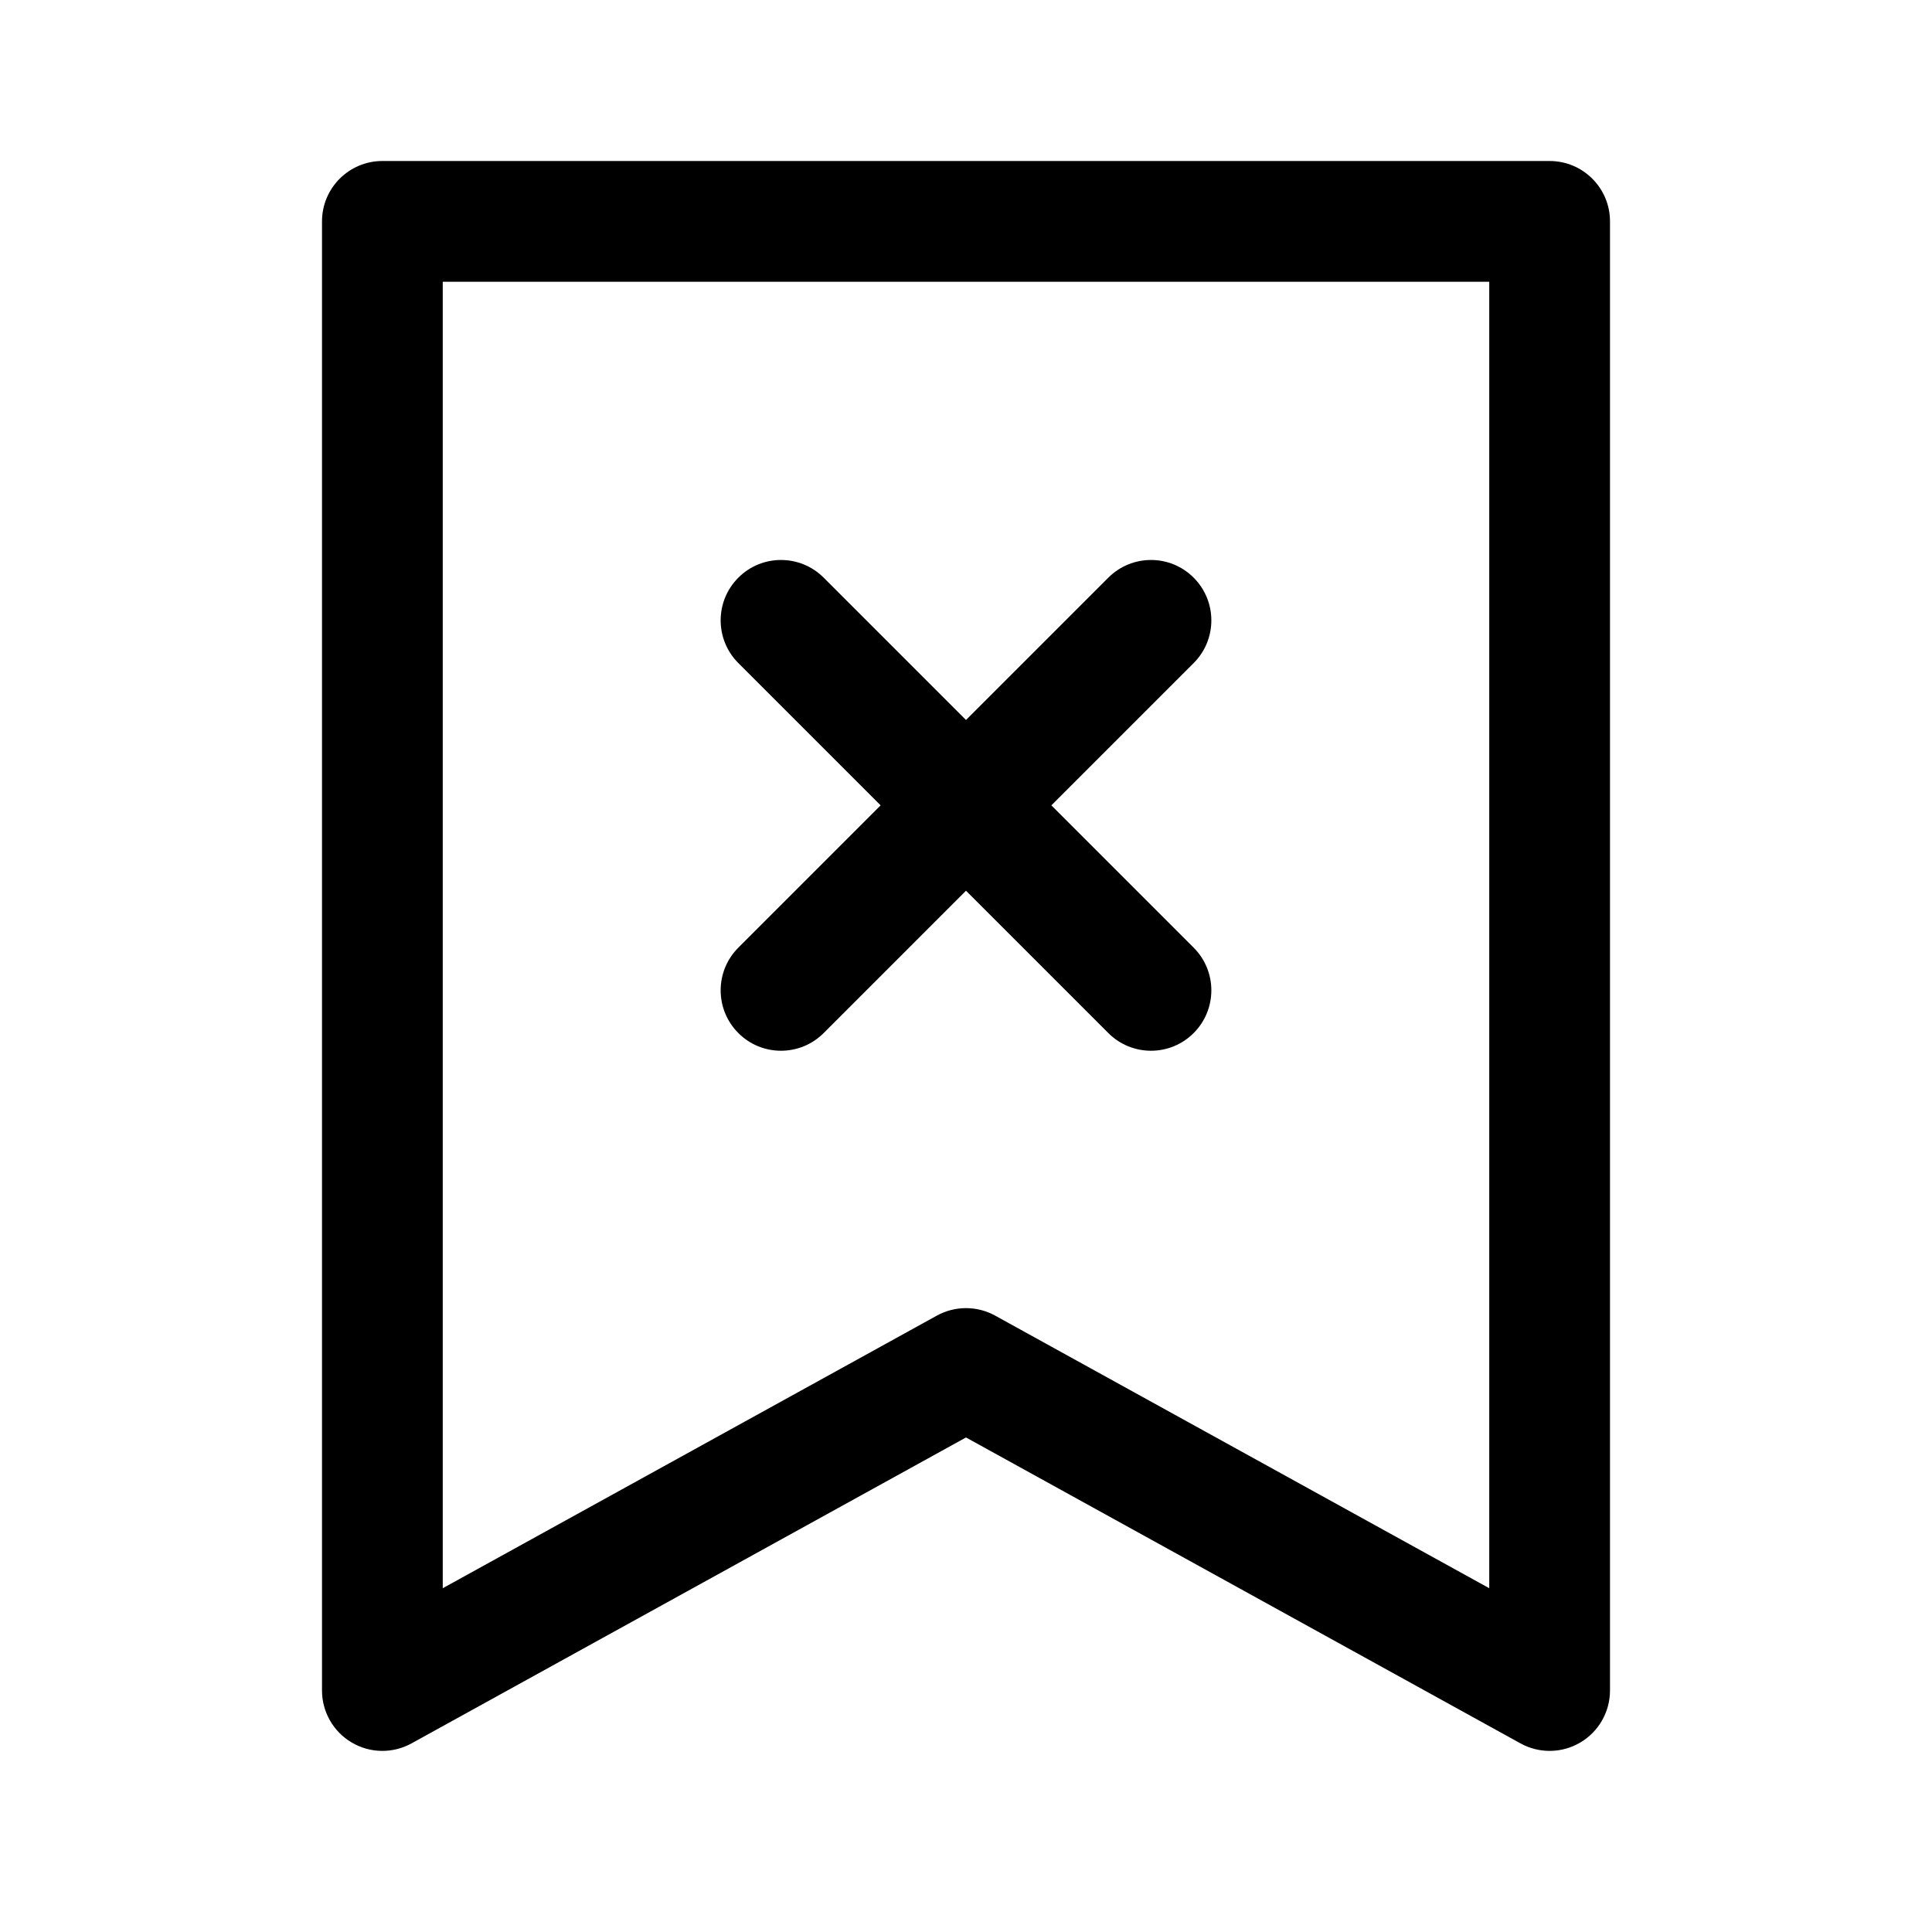 <svg width="24" height="24" viewBox="0 0 24 24" fill="none" xmlns="http://www.w3.org/2000/svg">
<path d="M19.25 2.75H20C20 2.336 19.664 2 19.25 2V2.75ZM19.25 21L18.888 21.657C19.12 21.785 19.403 21.781 19.631 21.646C19.86 21.511 20 21.265 20 21H19.25ZM4.75 21H4C4 21.265 4.14 21.511 4.369 21.646C4.597 21.781 4.88 21.785 5.112 21.657L4.75 21ZM4.75 2.75V2C4.336 2 4 2.336 4 2.75H4.75ZM12 17L12.362 16.343C12.137 16.219 11.863 16.219 11.638 16.343L12 17ZM14.828 8.237C15.121 7.944 15.121 7.469 14.828 7.176C14.536 6.883 14.061 6.883 13.768 7.176L14.828 8.237ZM9.172 11.772C8.879 12.065 8.879 12.54 9.172 12.833C9.464 13.126 9.939 13.126 10.232 12.833L9.172 11.772ZM13.768 12.833C14.061 13.126 14.536 13.126 14.828 12.833C15.121 12.54 15.121 12.065 14.828 11.772L13.768 12.833ZM10.232 7.176C9.939 6.883 9.464 6.883 9.172 7.176C8.879 7.469 8.879 7.944 9.172 8.237L10.232 7.176ZM18.5 2.75V21H20V2.75H18.5ZM5.5 21V2.75H4V21H5.5ZM4.75 3.5H19.25V2H4.75V3.5ZM19.612 20.343L12.362 16.343L11.638 17.657L18.888 21.657L19.612 20.343ZM11.638 16.343L4.388 20.343L5.112 21.657L12.362 17.657L11.638 16.343ZM13.768 7.176L9.172 11.772L10.232 12.833L14.828 8.237L13.768 7.176ZM14.828 11.772L10.232 7.176L9.172 8.237L13.768 12.833L14.828 11.772Z" fill="currentColor"/>
</svg>
